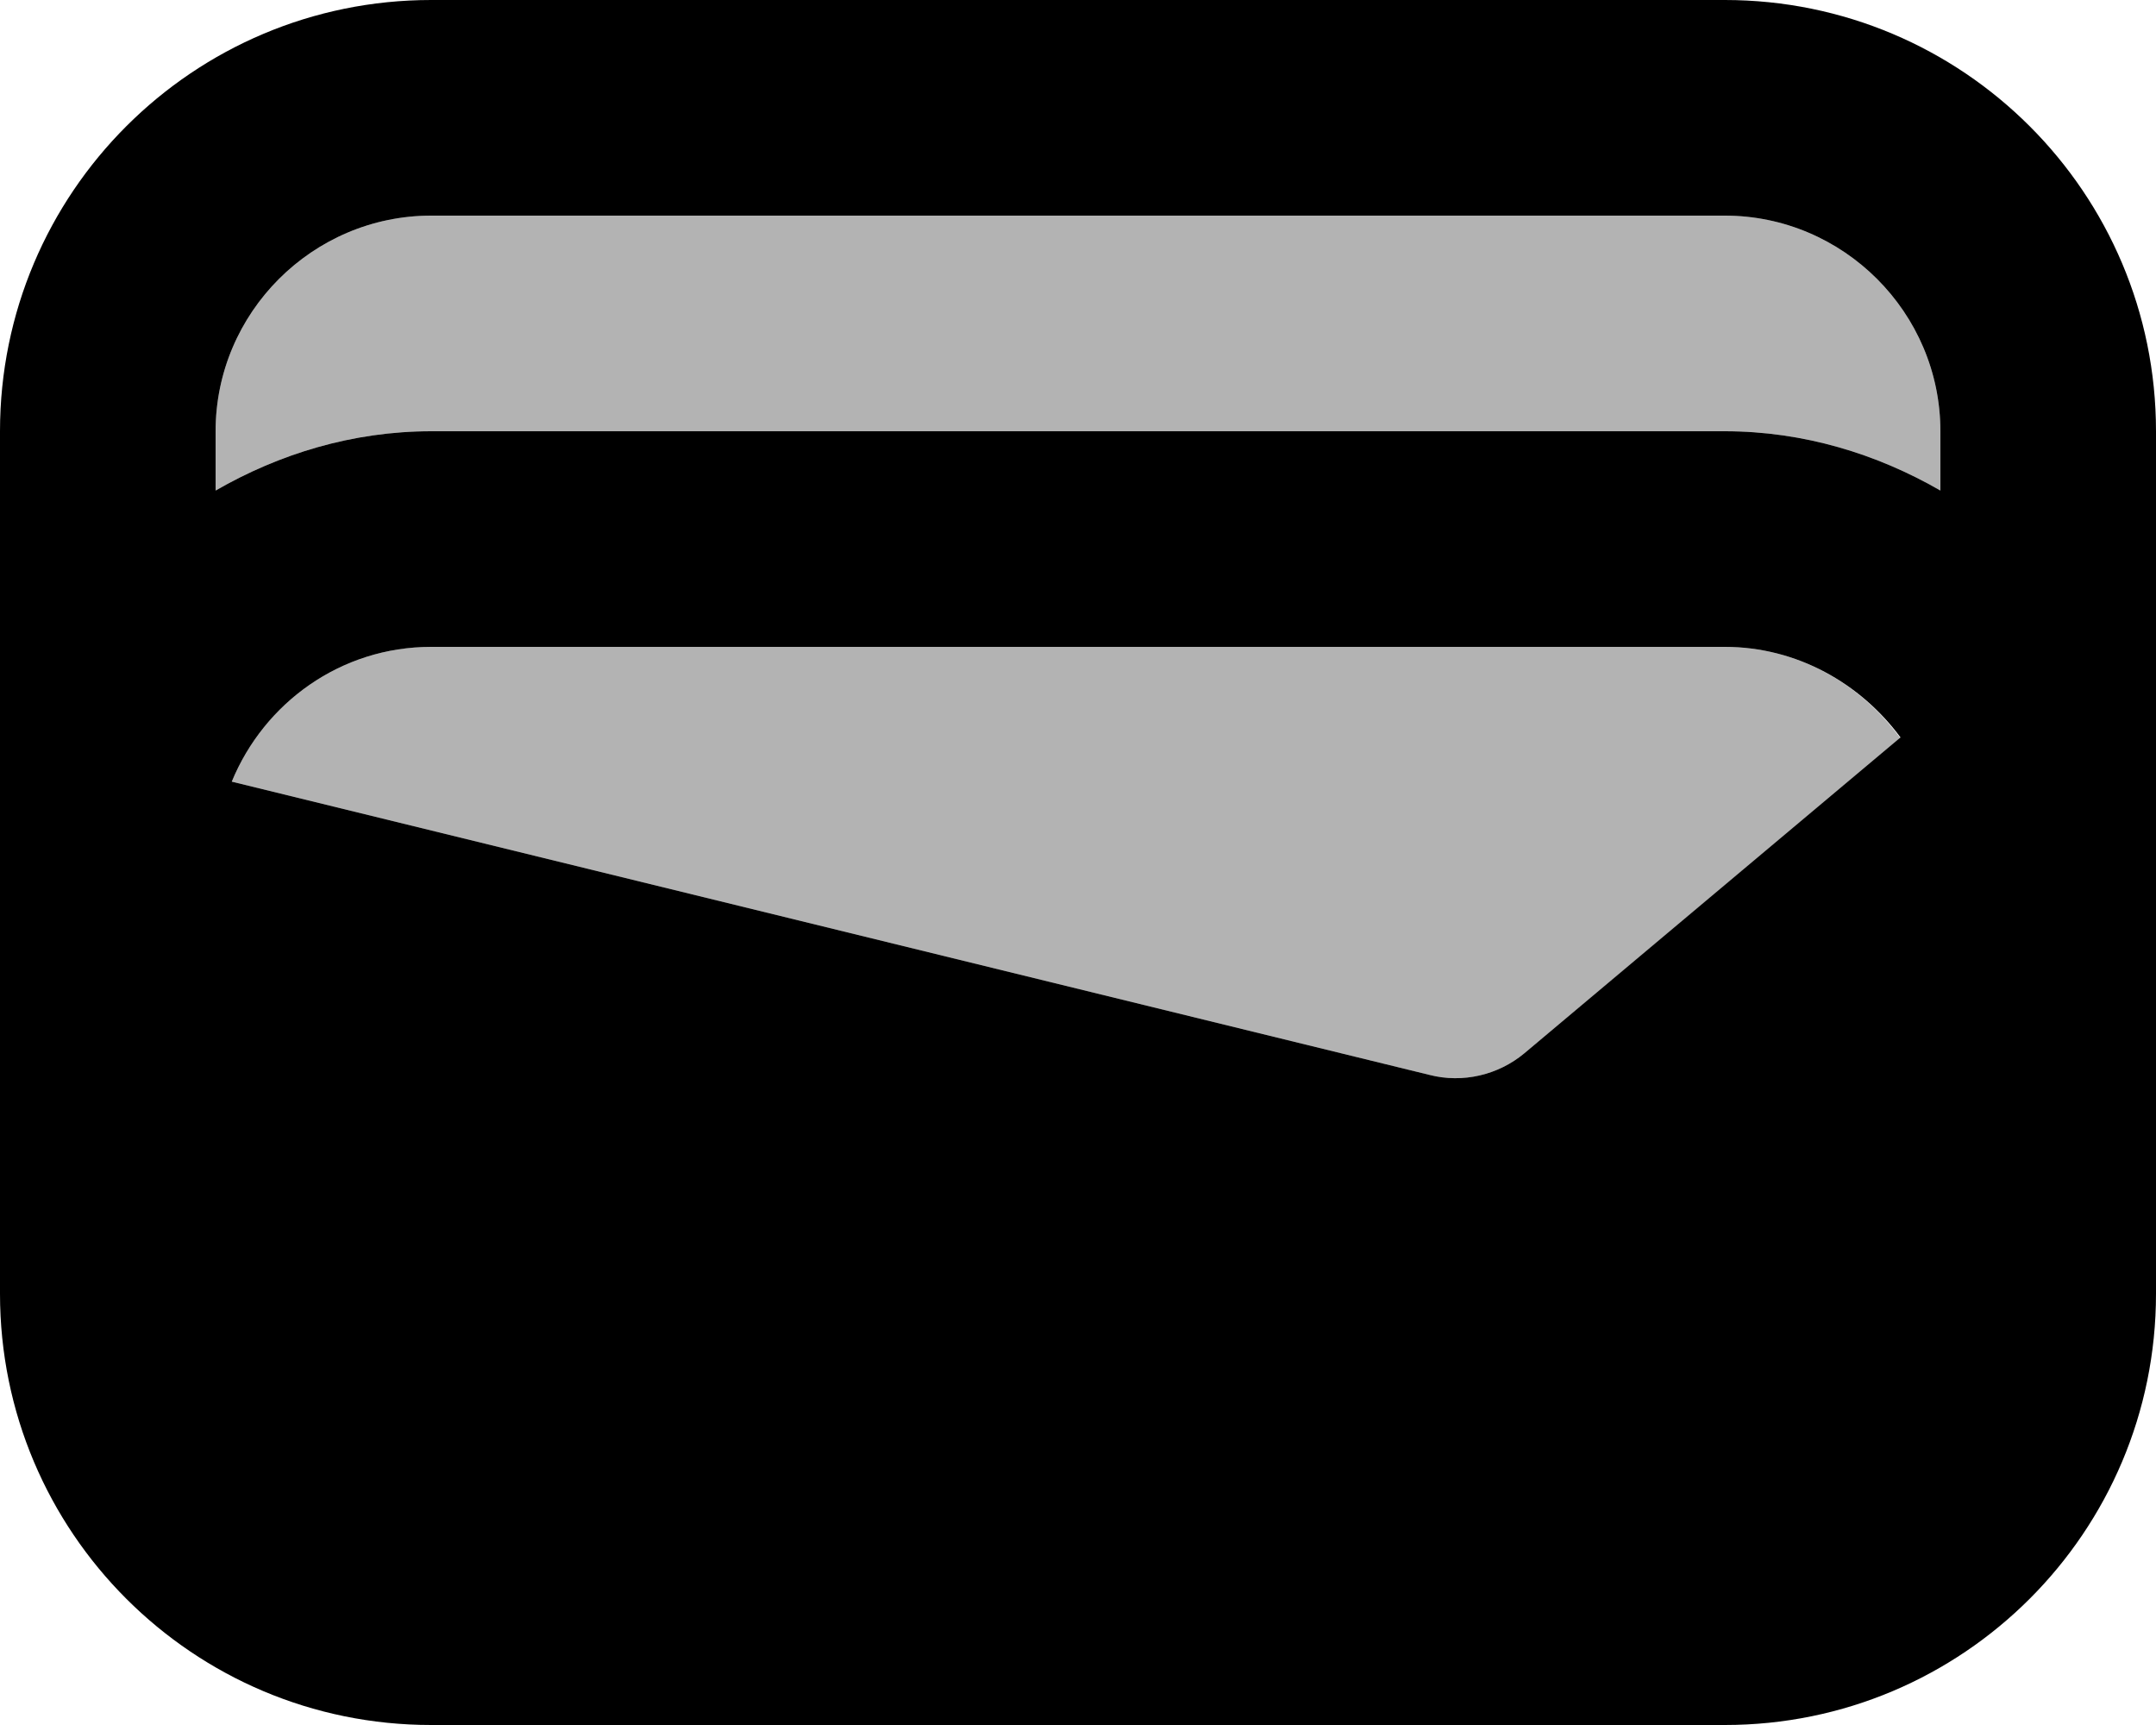 <svg width="20" height="16" viewBox="0 0 20 16" fill="none" xmlns="http://www.w3.org/2000/svg">
<path opacity="0.3" d="M16 6H4C3.16 6 2.45 6.52 2.15 7.25L13.26 9.97C13.57 10.05 13.9 9.97 14.14 9.77L17.63 6.85C17.26 6.34 16.67 6 16 6Z" fill="currentColor"/>
<path opacity="0.3" d="M16 2H4C2.9 2 2 2.9 2 4V4.55C2.59 4.21 3.27 4 4 4H16C16.73 4 17.41 4.21 18 4.55V4C18 2.9 17.1 2 16 2Z" fill="currentColor"/>
<path d="M16 0H4C1.79 0 0 1.79 0 4V12C0 14.21 1.79 16 4 16H16C18.21 16 20 14.21 20 12V4C20 1.79 18.21 0 16 0ZM14.14 9.77C13.9 9.97 13.57 10.05 13.26 9.97L2.15 7.25C2.45 6.52 3.16 6 4 6H16C16.67 6 17.26 6.34 17.63 6.84L14.14 9.77ZM18 4.55C17.41 4.21 16.73 4 16 4H4C3.27 4 2.59 4.21 2 4.55V4C2 2.9 2.9 2 4 2H16C17.1 2 18 2.9 18 4V4.55Z" fill="currentColor"/>
</svg>
